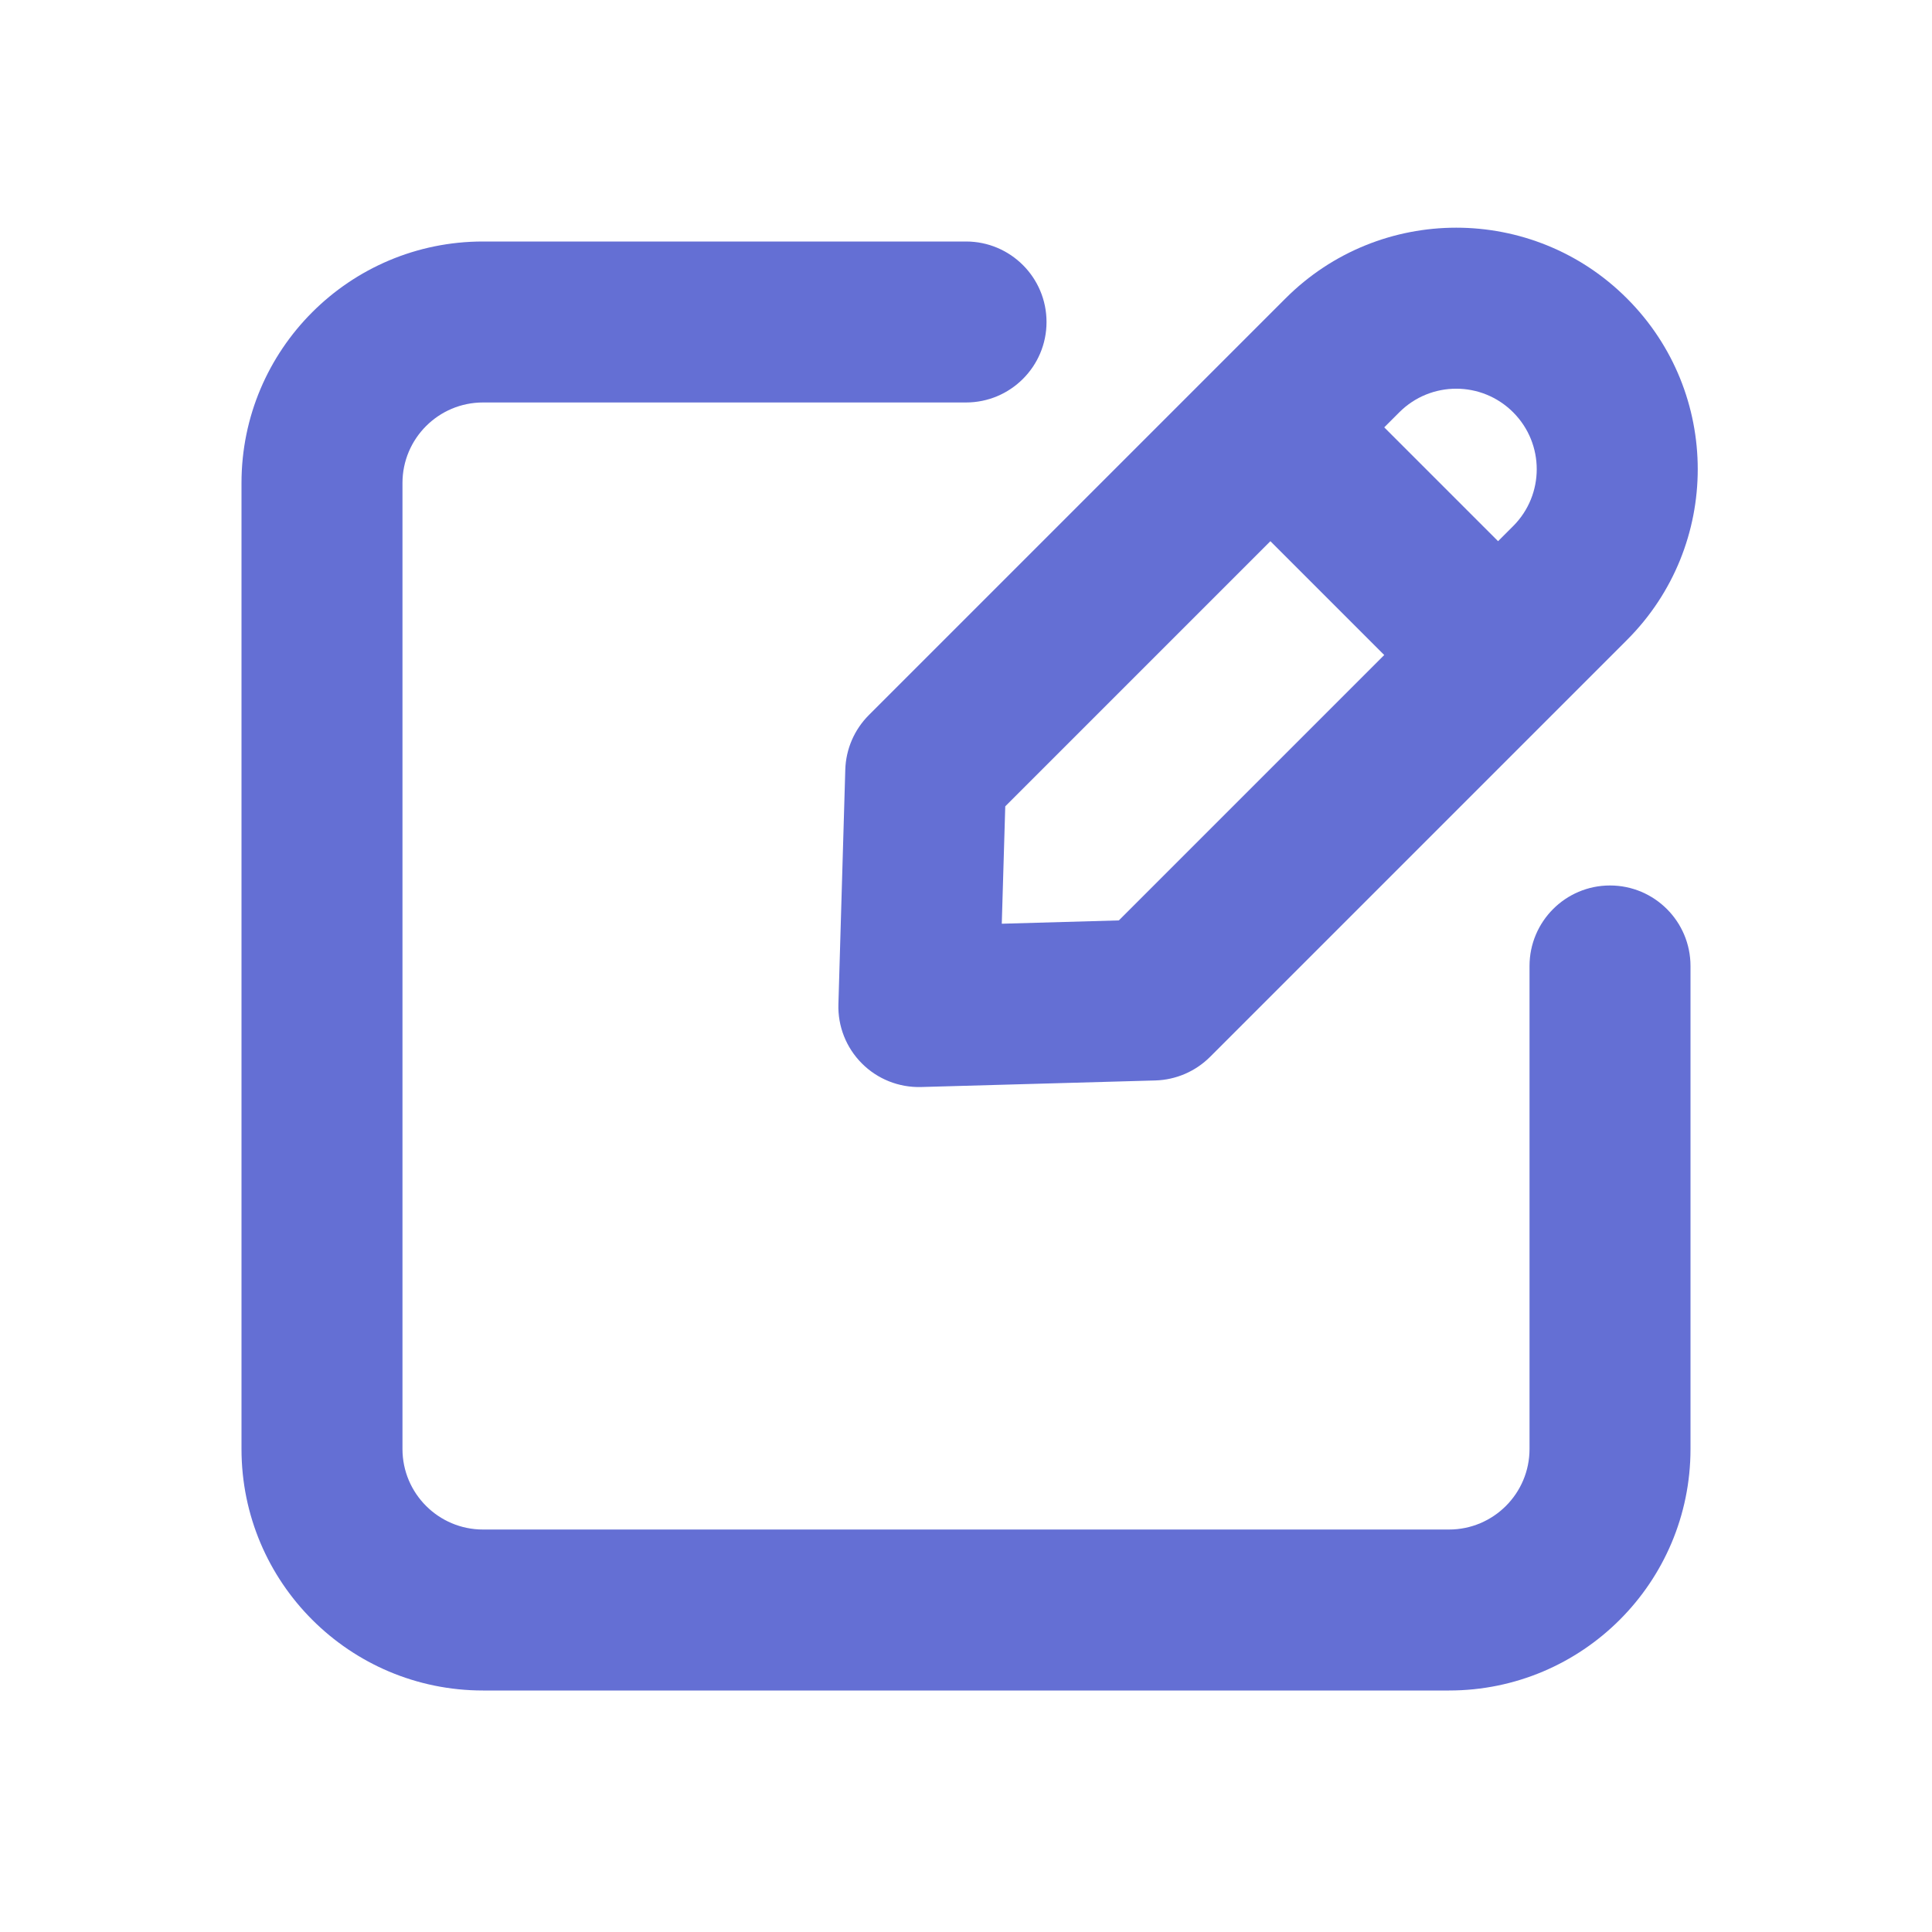 <svg width="25" height="25" viewBox="0 0 25 25" fill="none" xmlns="http://www.w3.org/2000/svg">
<path fill-rule="evenodd" clip-rule="evenodd" d="M16.634 3.862C17.854 2.641 19.833 2.641 21.053 3.862C22.274 5.082 22.274 7.061 21.053 8.281L15.658 13.676C15.47 13.864 15.217 13.973 14.951 13.981L11.919 14.066C11.633 14.074 11.355 13.964 11.153 13.761C10.95 13.558 10.84 13.281 10.849 12.994L10.938 9.959C10.946 9.693 11.055 9.441 11.243 9.253L16.634 3.862ZM19.58 5.335C19.173 4.928 18.514 4.928 18.107 5.335L17.912 5.53L19.385 7.003L19.58 6.808C19.987 6.401 19.987 5.742 19.58 5.335ZM17.912 8.476L16.439 7.003L13.008 10.434L12.963 11.953L14.478 11.91L17.912 8.476Z" fill="#646FD4"/>
<path d="M6.25 5.208C5.675 5.208 5.208 5.675 5.208 6.25V18.75C5.208 19.325 5.675 19.792 6.25 19.792H18.75C19.325 19.792 19.792 19.325 19.792 18.75V12.5C19.792 11.925 20.258 11.458 20.833 11.458C21.409 11.458 21.875 11.925 21.875 12.5V18.75C21.875 20.476 20.476 21.875 18.75 21.875H6.25C4.524 21.875 3.125 20.476 3.125 18.75V6.25C3.125 4.524 4.524 3.125 6.25 3.125H12.5C13.075 3.125 13.542 3.591 13.542 4.167C13.542 4.742 13.075 5.208 12.5 5.208H6.25Z" fill="#646FD4"/>
</svg>
